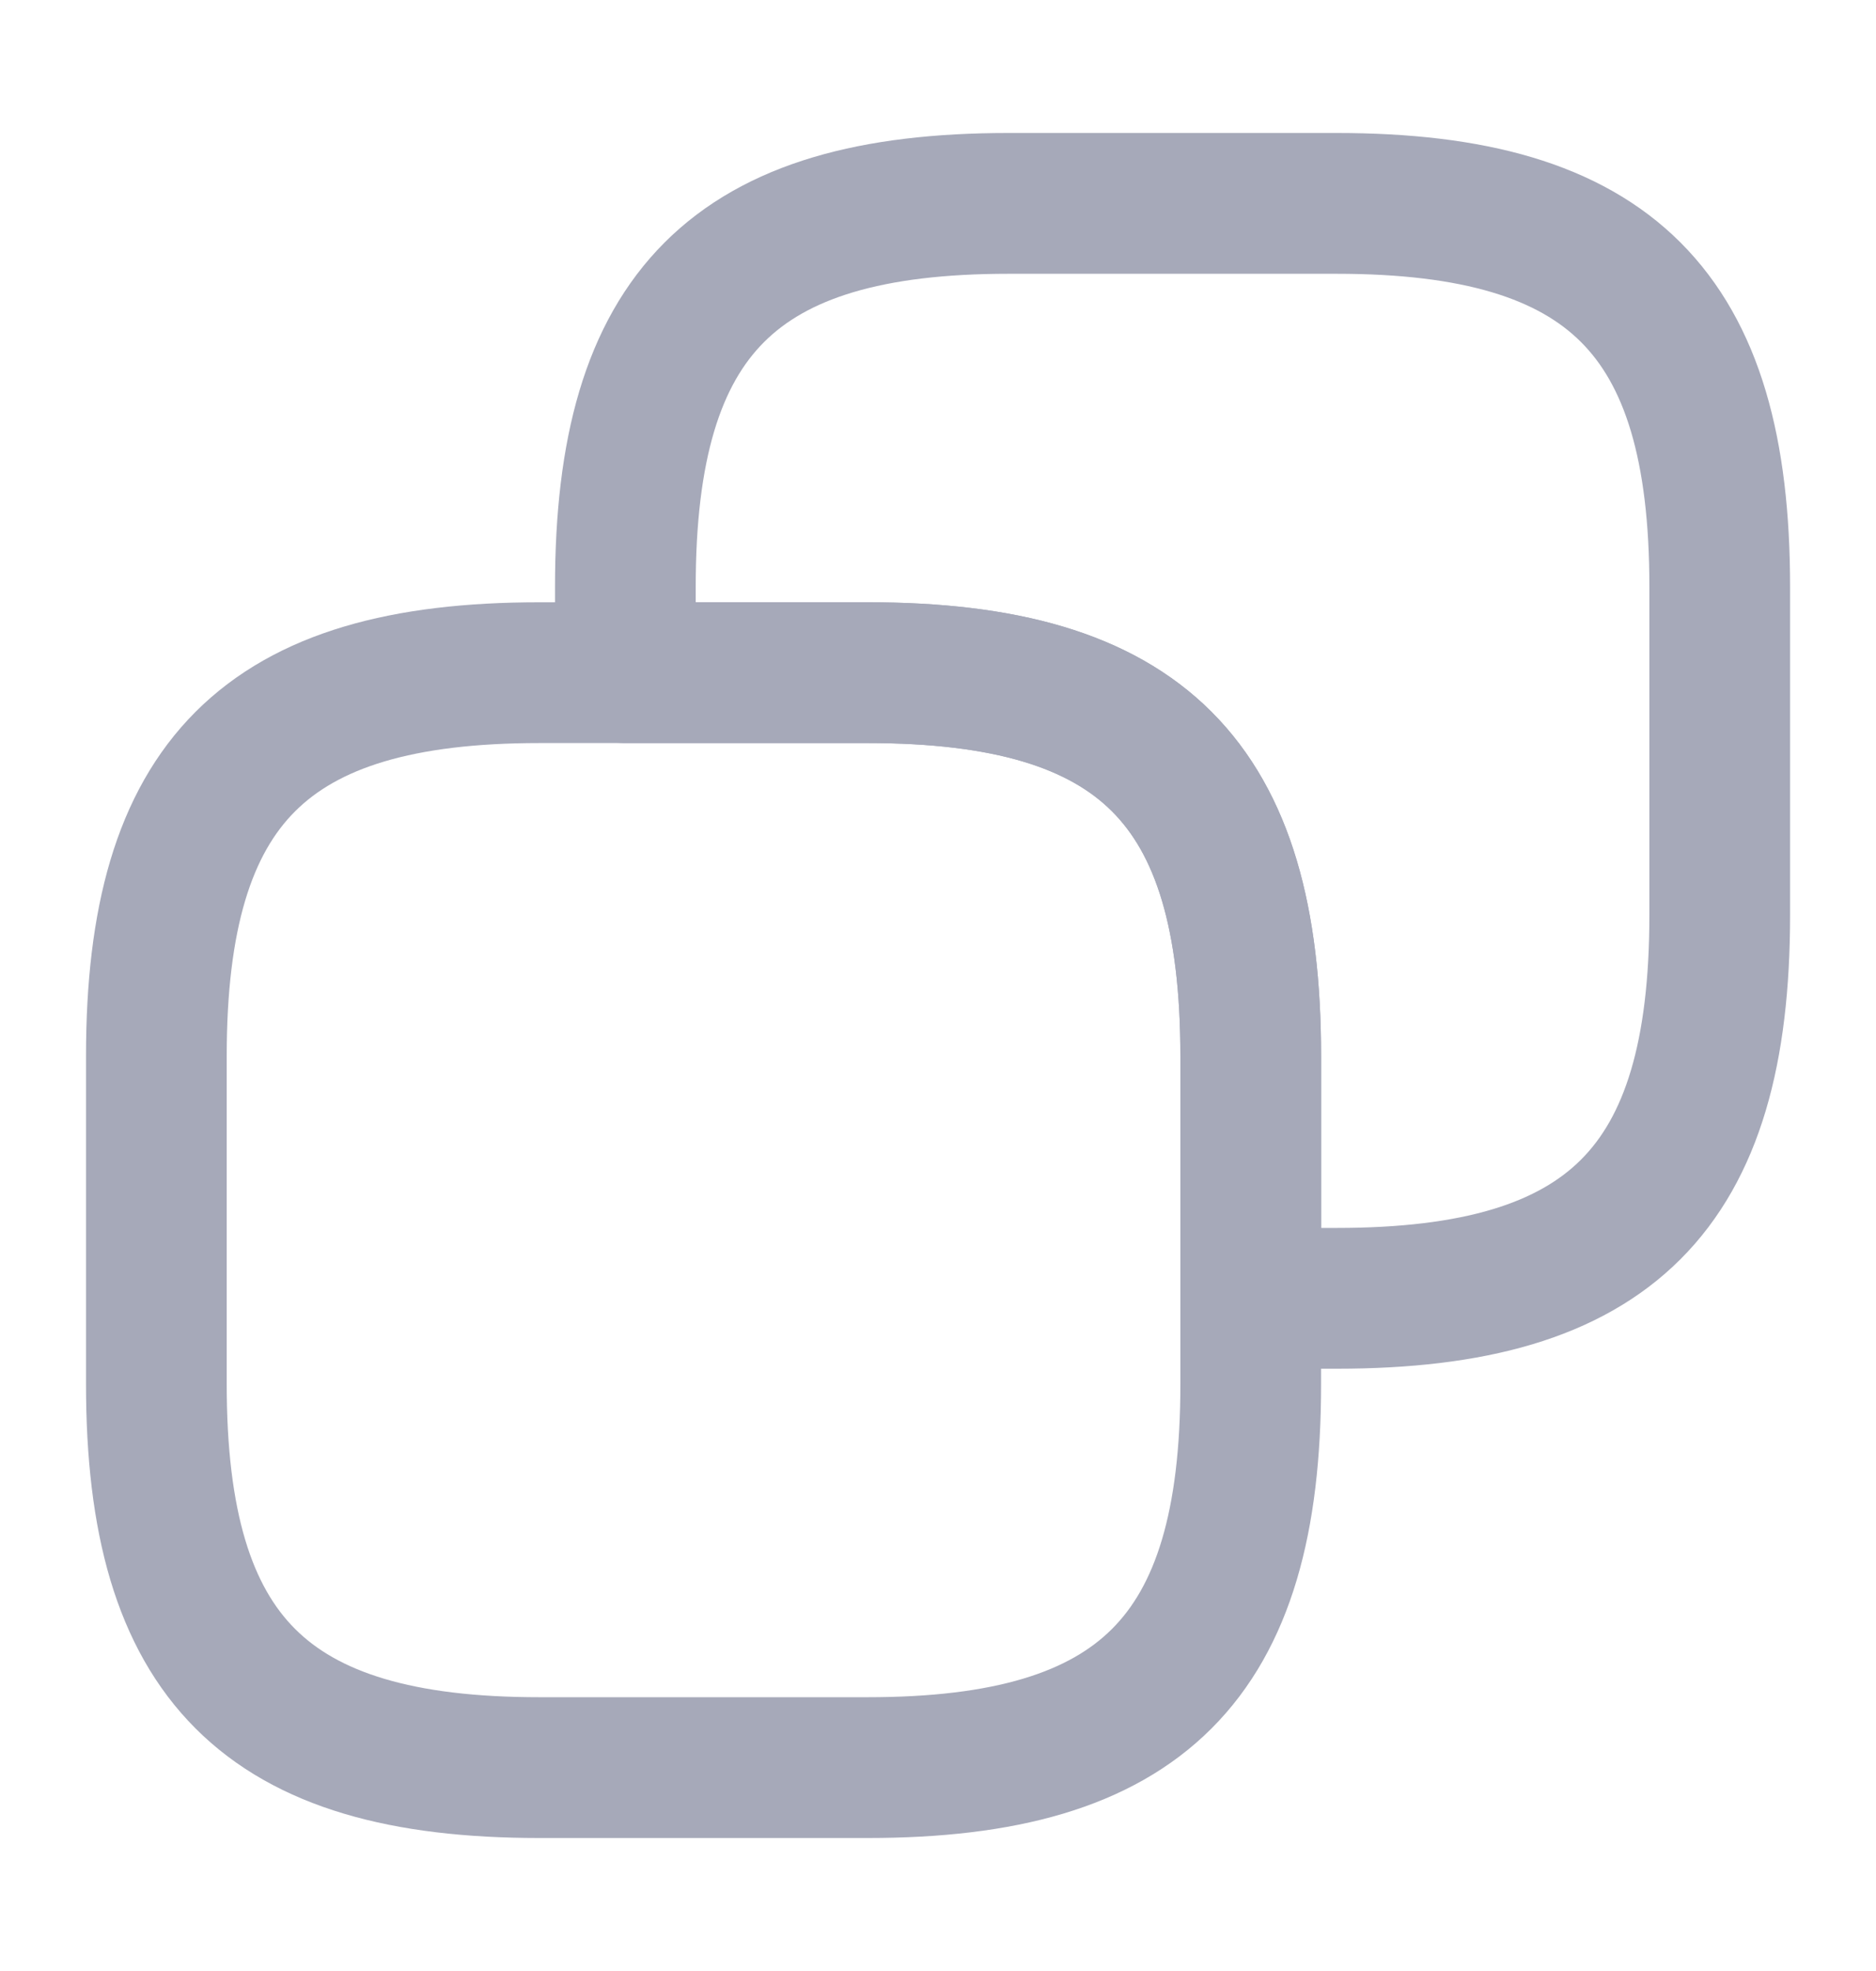 <svg width="20" height="21" viewBox="0 0 20 21" fill="none" xmlns="http://www.w3.org/2000/svg">
<path d="M13.334 11.25V14.75C13.334 17.667 12.167 18.833 9.25 18.833H5.75C2.834 18.833 1.667 17.667 1.667 14.75V11.25C1.667 8.333 2.834 7.167 5.75 7.167H9.25C12.167 7.167 13.334 8.333 13.334 11.25Z" stroke="#A6A9B9" stroke-width="1.5" stroke-linecap="round" stroke-linejoin="round"/>
<path d="M18.334 6.25V9.75C18.334 12.667 17.167 13.833 14.25 13.833H13.334V11.25C13.334 8.333 12.167 7.167 9.25 7.167H6.667V6.25C6.667 3.333 7.834 2.167 10.75 2.167H14.25C17.167 2.167 18.334 3.333 18.334 6.25Z" stroke="#A6A9B9" stroke-width="1.5" stroke-linecap="round" stroke-linejoin="round"/>
</svg>
